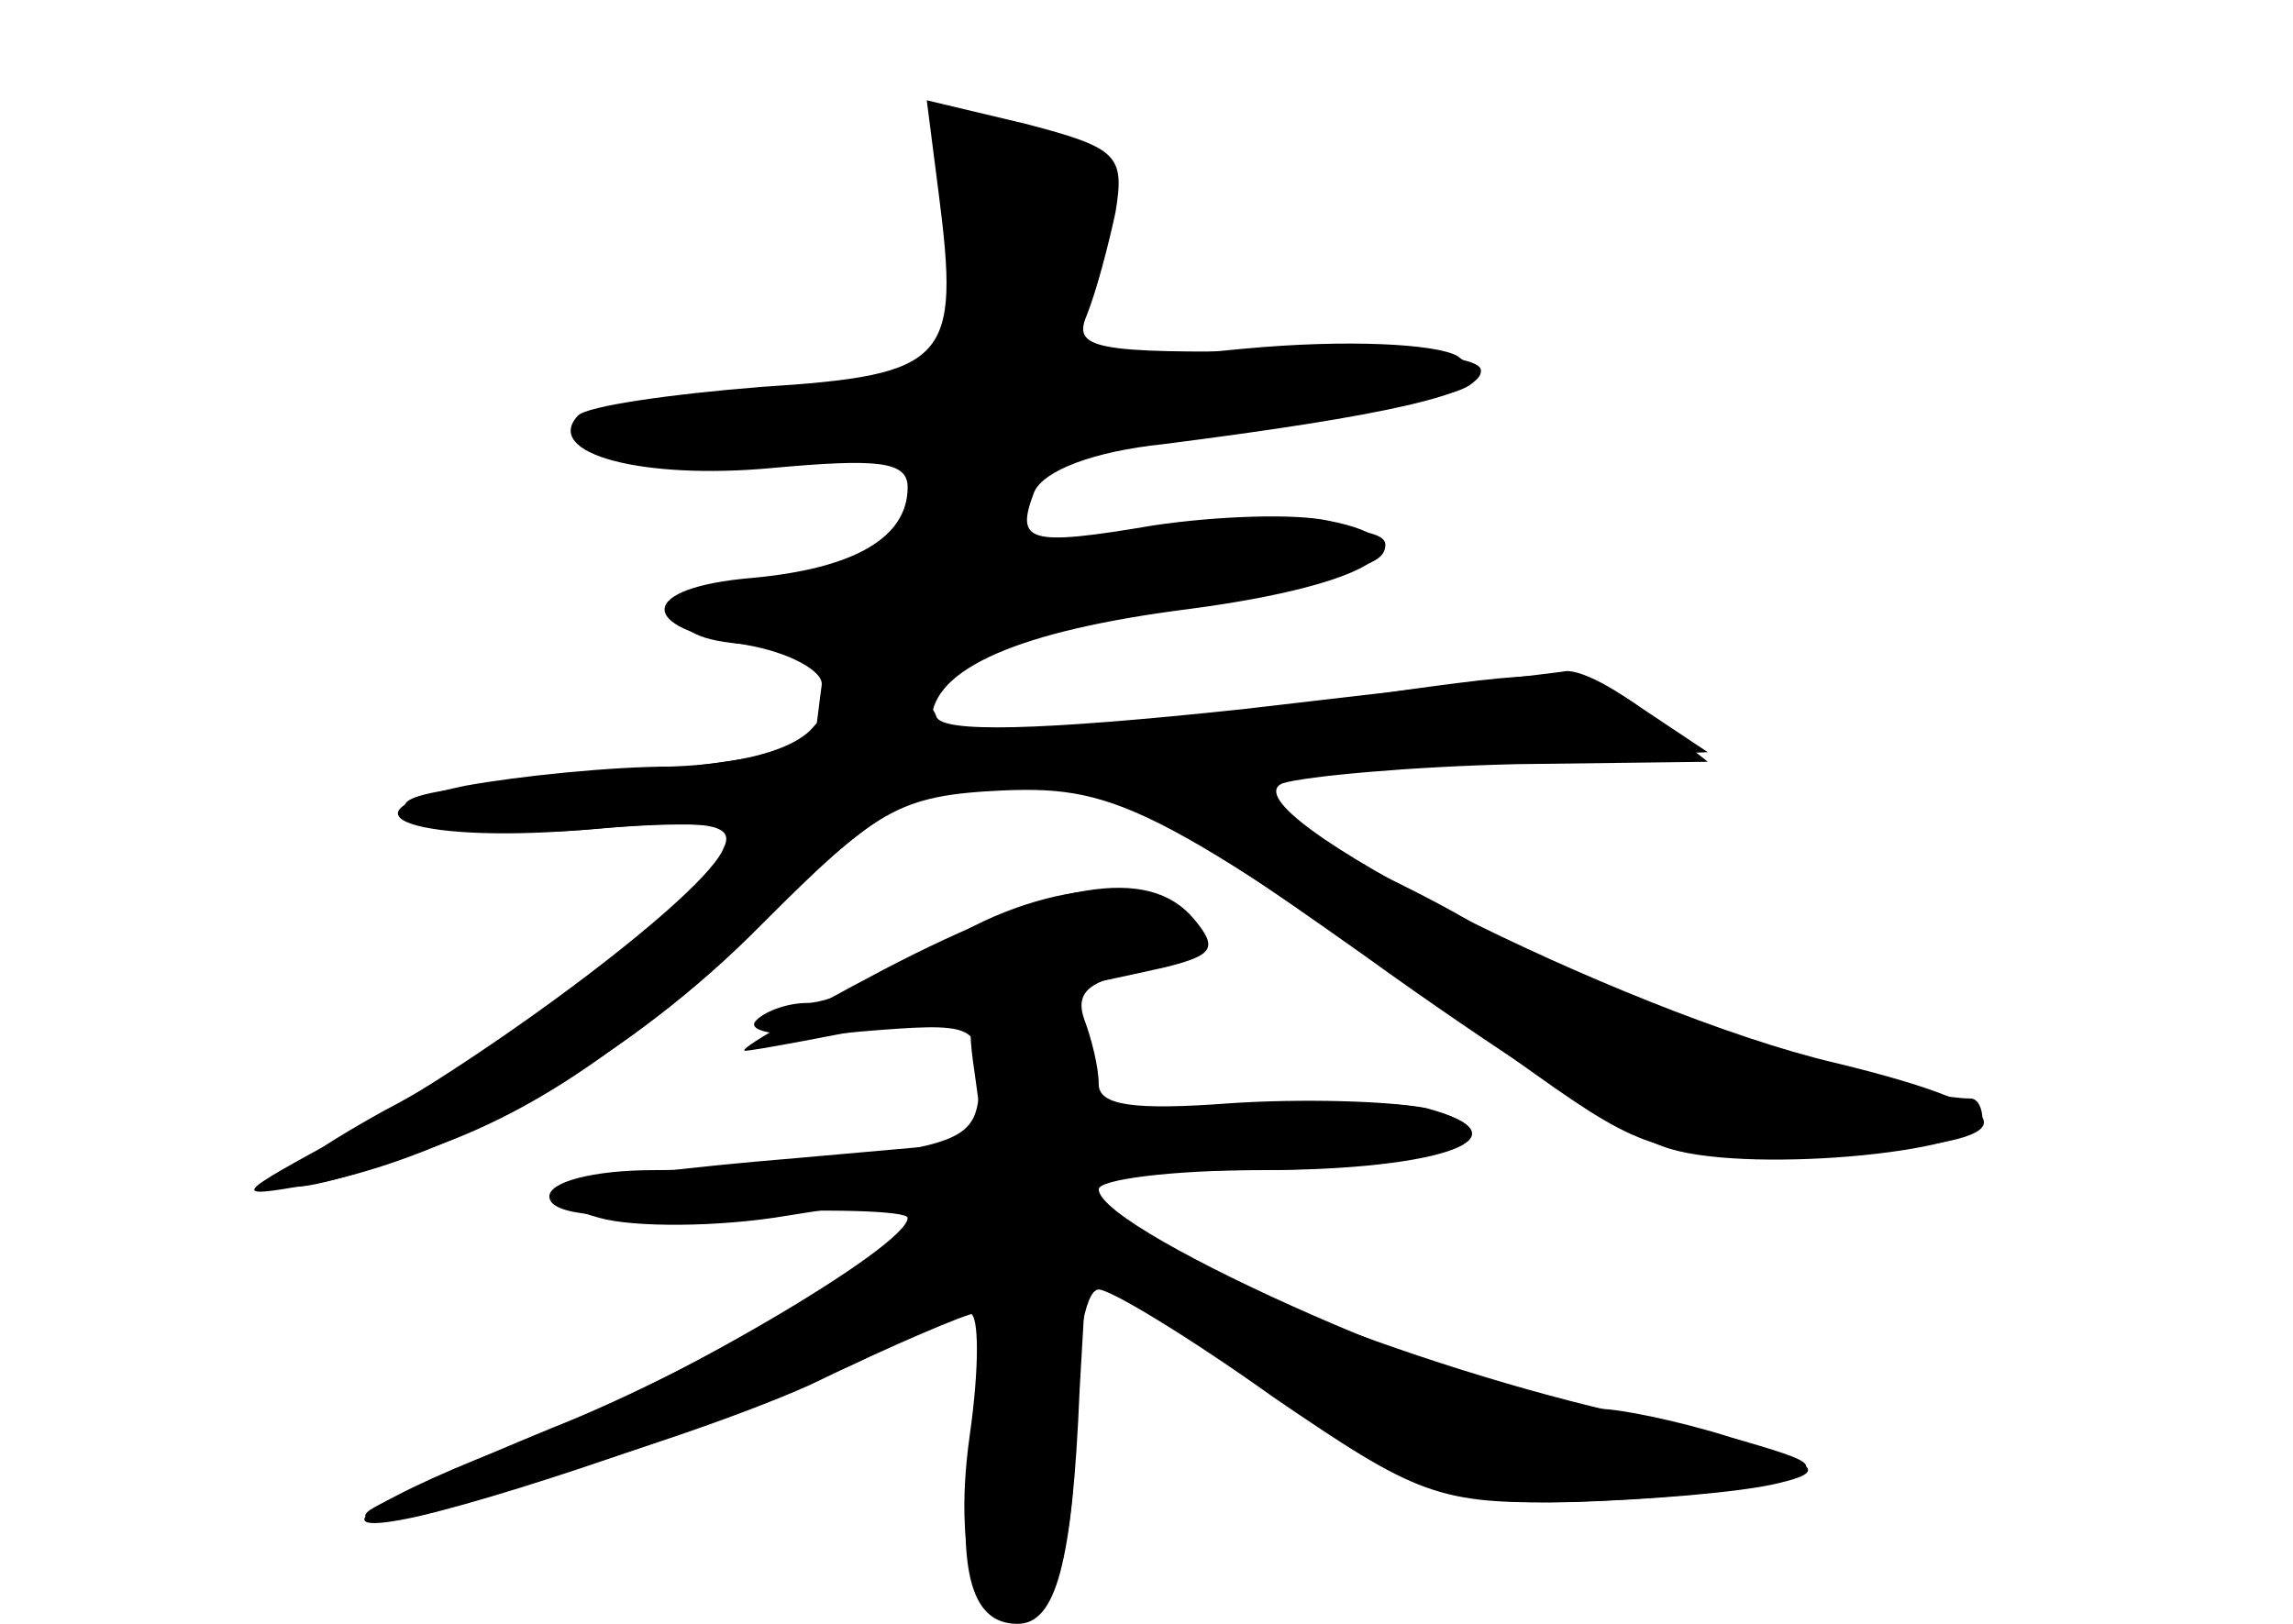 <?xml version="1.0" standalone="no"?>
<!DOCTYPE svg PUBLIC "-//W3C//DTD SVG 20010904//EN"
 "http://www.w3.org/TR/2001/REC-SVG-20010904/DTD/svg10.dtd">
<svg version="1.0" xmlns="http://www.w3.org/2000/svg"
 width="96pt" height="68pt" viewBox="0 0 96 68"
 preserveAspectRatio="xMidYMid meet">
<g transform="translate(0,68) scale(0.1,-0.1)" fill="#000000" stroke="none">
<g id="part-0" class="char-part">
  <path d="M393 599 c9 -70 4 -76 -74 -81 -38 -3 -73 -8 -77 -12 -15 -16 27 -27
81 -22 44 4 57 3 57 -8 0 -21 -22 -34 -65 -38 -48 -4 -49 -21 -3 -28 18 -3 33
-11 32 -17 -1 -7 -2 -17 -3 -22 0 -5 -42 -12 -93 -16 -71 -5 -88 -9 -74 -17
11 -6 45 -8 77 -5 33 3 59 2 59 -2 0 -14 -93 -87 -149 -116 -65 -36 -53 -43
24 -14 40 15 77 40 125 85 63 60 70 64 115 64 43 0 57 -7 146 -70 54 -39 110
-75 125 -80 31 -12 134 -3 134 11 0 5 -2 9 -5 9 -35 0 -190 53 -205 71 -3 3
-27 16 -53 28 -27 13 -45 27 -40 32 4 4 49 9 98 11 l90 3 -27 18 c-24 17 -35
17 -100 8 -119 -18 -198 -23 -198 -13 0 22 37 38 108 47 76 10 104 28 58 37
-14 3 -46 2 -73 -2 -53 -9 -58 -7 -50 14 4 9 25 17 54 20 94 12 134 21 133 31
0 6 -35 9 -86 8 -76 -1 -85 1 -79 15 4 10 9 29 12 43 4 24 1 27 -37 37 l-42
10 5 -39z"/>
  <path d="M395 285 c-22 -14 -48 -25 -57 -25 -9 0 -19 -4 -22 -8 -3 -5 17 -7
44 -4 48 4 50 3 50 -20 0 -22 -5 -26 -46 -32 -26 -3 -66 -6 -90 -6 -26 0 -44
-5 -44 -11 0 -8 24 -10 75 -7 41 2 75 1 75 -2 0 -12 -103 -72 -157 -92 -67
-25 -93 -43 -48 -33 47 11 146 46 187 66 21 11 40 19 44 19 4 0 4 -23 0 -51
-8 -57 6 -88 30 -68 9 7 14 33 14 70 0 33 4 59 10 59 5 0 38 -20 73 -45 60
-41 69 -45 123 -44 33 1 70 4 84 8 24 7 23 8 -15 19 -22 7 -47 12 -55 12 -41
0 -210 74 -210 92 0 4 30 8 68 8 76 0 114 14 69 26 -16 3 -52 4 -82 2 -40 -3
-55 -1 -55 8 0 7 -3 19 -6 27 -4 11 2 16 18 19 13 2 23 10 23 18 0 25 -56 23
-100 -5z"/>
</g>
<g id="part-1" class="char-part">
  <path d="M397 580 c5 -47 4 -50 -21 -60 -15 -5 -52 -10 -82 -10 -34 0 -53 -4
-49 -10 3 -5 37 -10 75 -10 64 0 68 -1 63 -21 -6 -23 -10 -24 -66 -34 -43 -7
-41 -25 4 -25 16 0 29 -4 29 -10 0 -16 47 -12 53 4 4 9 26 17 54 21 108 14
123 17 123 27 0 7 -26 9 -80 4 l-80 -6 9 22 c7 20 18 24 87 31 99 10 114 14
94 28 -9 5 -46 7 -89 3 l-74 -7 5 24 c3 13 9 31 12 40 5 13 -1 19 -25 28 -47
16 -49 15 -42 -39z"/>
</g>
<g id="part-2" class="char-part">
  <path d="M520 383 c-85 -9 -126 -10 -128 -3 -5 15 -38 12 -52 -5 -8 -9 -30
-15 -59 -16 -25 0 -64 -4 -86 -8 -59 -12 -19 -25 55 -18 46 4 58 2 53 -8 -7
-19 -96 -86 -158 -120 -48 -26 -49 -27 -15 -21 60 11 134 53 189 109 48 48 57
54 101 56 49 2 66 -7 223 -119 45 -32 54 -35 115 -33 93 3 97 17 10 38 -89 21
-257 106 -231 117 10 3 54 7 98 8 l80 1 -24 19 c-13 11 -28 19 -35 19 -6 -1
-67 -8 -136 -16z"/>
</g>
<g id="part-3" class="char-part">
  <path d="M370 274 c-36 -19 -62 -34 -58 -34 7 0 132 25 176 35 20 5 22 8 12
20 -19 23 -59 16 -130 -21z"/>
</g>
<g id="part-4" class="char-part">
  <path d="M408 231 l4 -29 -79 -7 c-96 -8 -118 -15 -82 -25 14 -4 50 -4 79 1
30 5 56 7 58 5 8 -9 -91 -68 -157 -94 -39 -16 -74 -32 -77 -35 -15 -14 127 27
185 53 35 17 66 30 69 30 2 0 2 -23 -1 -50 -7 -57 -1 -80 19 -80 16 0 23 25
26 98 l3 52 74 -50 c68 -46 78 -50 130 -49 31 1 70 4 86 8 25 6 15 10 -70 30
-94 22 -206 68 -220 91 -4 6 20 10 67 10 81 0 121 14 74 26 -15 3 -54 3 -87 0
-57 -7 -59 -6 -56 16 1 18 -4 24 -24 26 -23 3 -25 0 -21 -27z"/>
</g>
</g>
</svg>